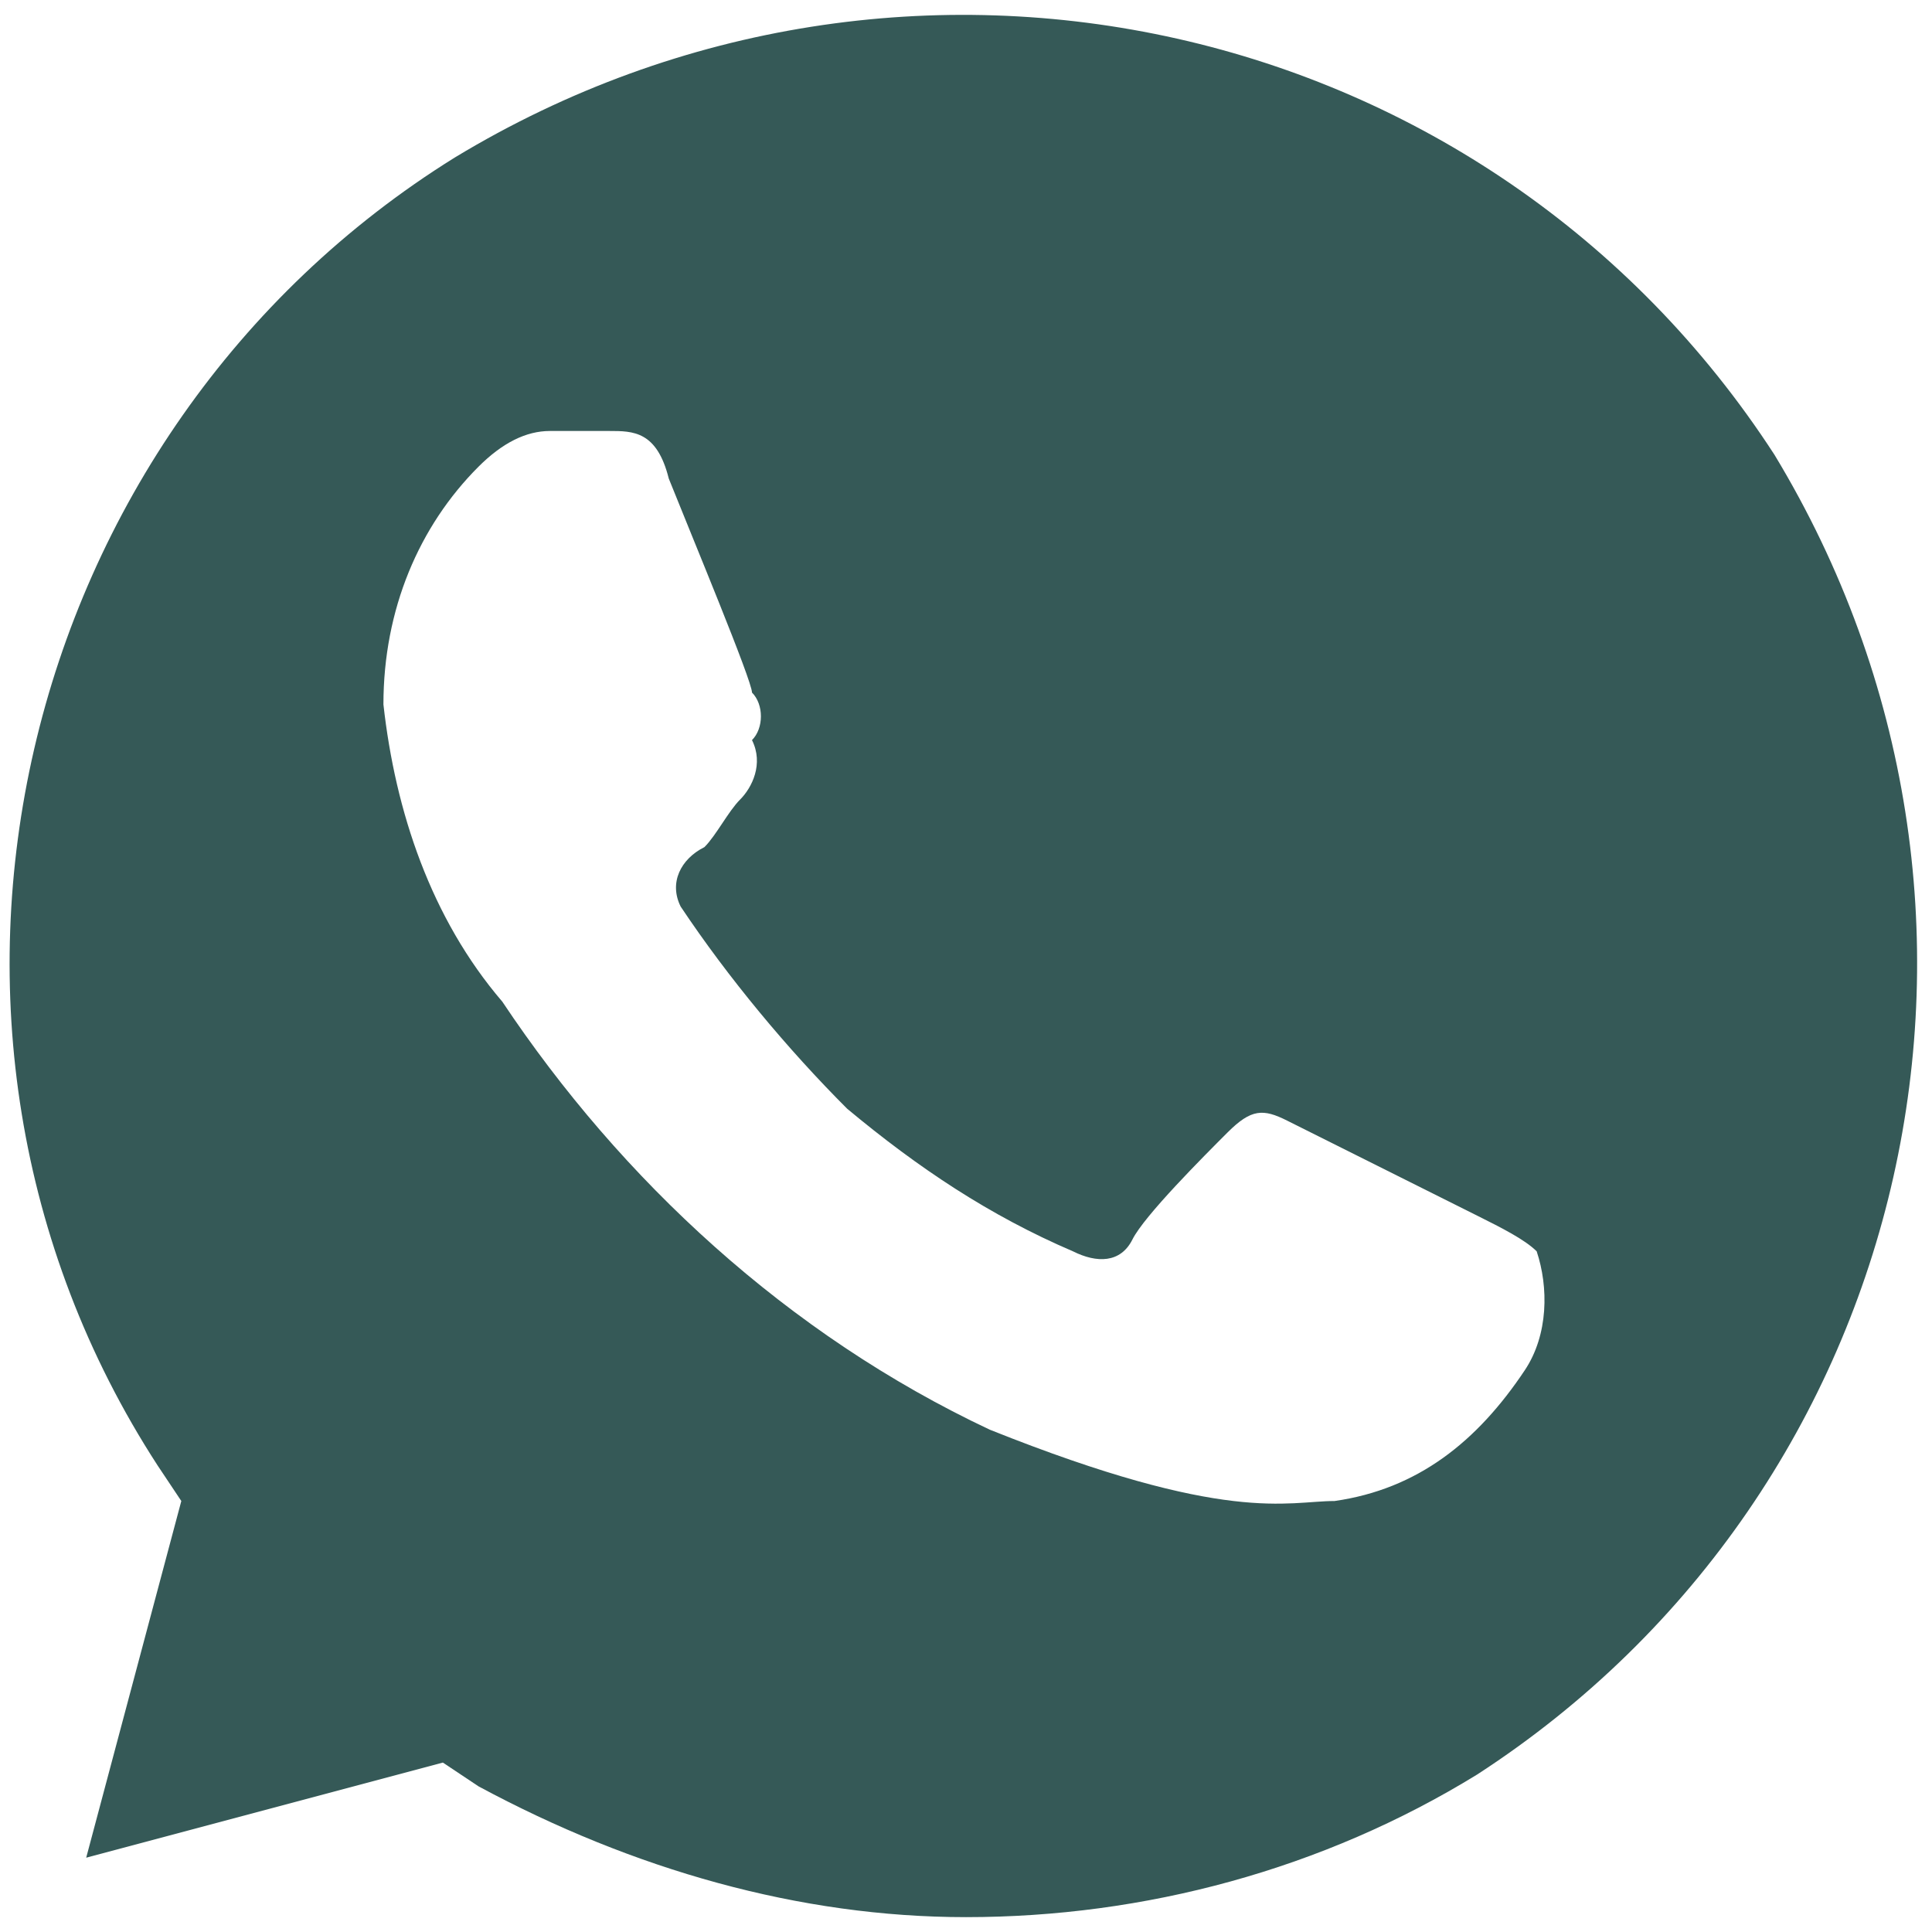 <svg width="26" height="26" viewBox="0 0 26 26" fill="none" xmlns="http://www.w3.org/2000/svg">
<path d="M23.88 6.12C20.04 0.2 12.2 -1.56 6.12 2.12C0.2 5.8 -1.72 13.8 2.12 19.72L2.44 20.2L1.16 25L5.96 23.72L6.44 24.04C8.52 25.16 10.76 25.8 13 25.8C15.4 25.8 17.8 25.16 19.88 23.88C25.8 20.04 27.56 12.2 23.88 6.12ZM20.52 18.44C19.88 19.4 19.08 20.04 17.96 20.2C17.32 20.2 16.52 20.52 13.32 19.24C10.6 17.96 8.36 15.88 6.76 13.48C5.8 12.36 5.32 10.92 5.16 9.48C5.16 8.2 5.64 7.08 6.44 6.28C6.76 5.96 7.08 5.8 7.4 5.8H8.2C8.52 5.8 8.84 5.8 9 6.44C9.32 7.24 10.12 9.16 10.12 9.32C10.28 9.48 10.28 9.8 10.12 9.96C10.28 10.28 10.12 10.6 9.96 10.76C9.8 10.92 9.64 11.24 9.48 11.4C9.16 11.56 9 11.88 9.16 12.2C9.8 13.16 10.6 14.12 11.4 14.92C12.36 15.72 13.32 16.36 14.44 16.84C14.76 17 15.08 17 15.24 16.68C15.4 16.36 16.2 15.56 16.52 15.24C16.84 14.92 17 14.92 17.32 15.08L19.88 16.36C20.2 16.52 20.52 16.68 20.68 16.84C20.84 17.32 20.84 17.96 20.52 18.44Z" fill="#355957"/>
</svg>
